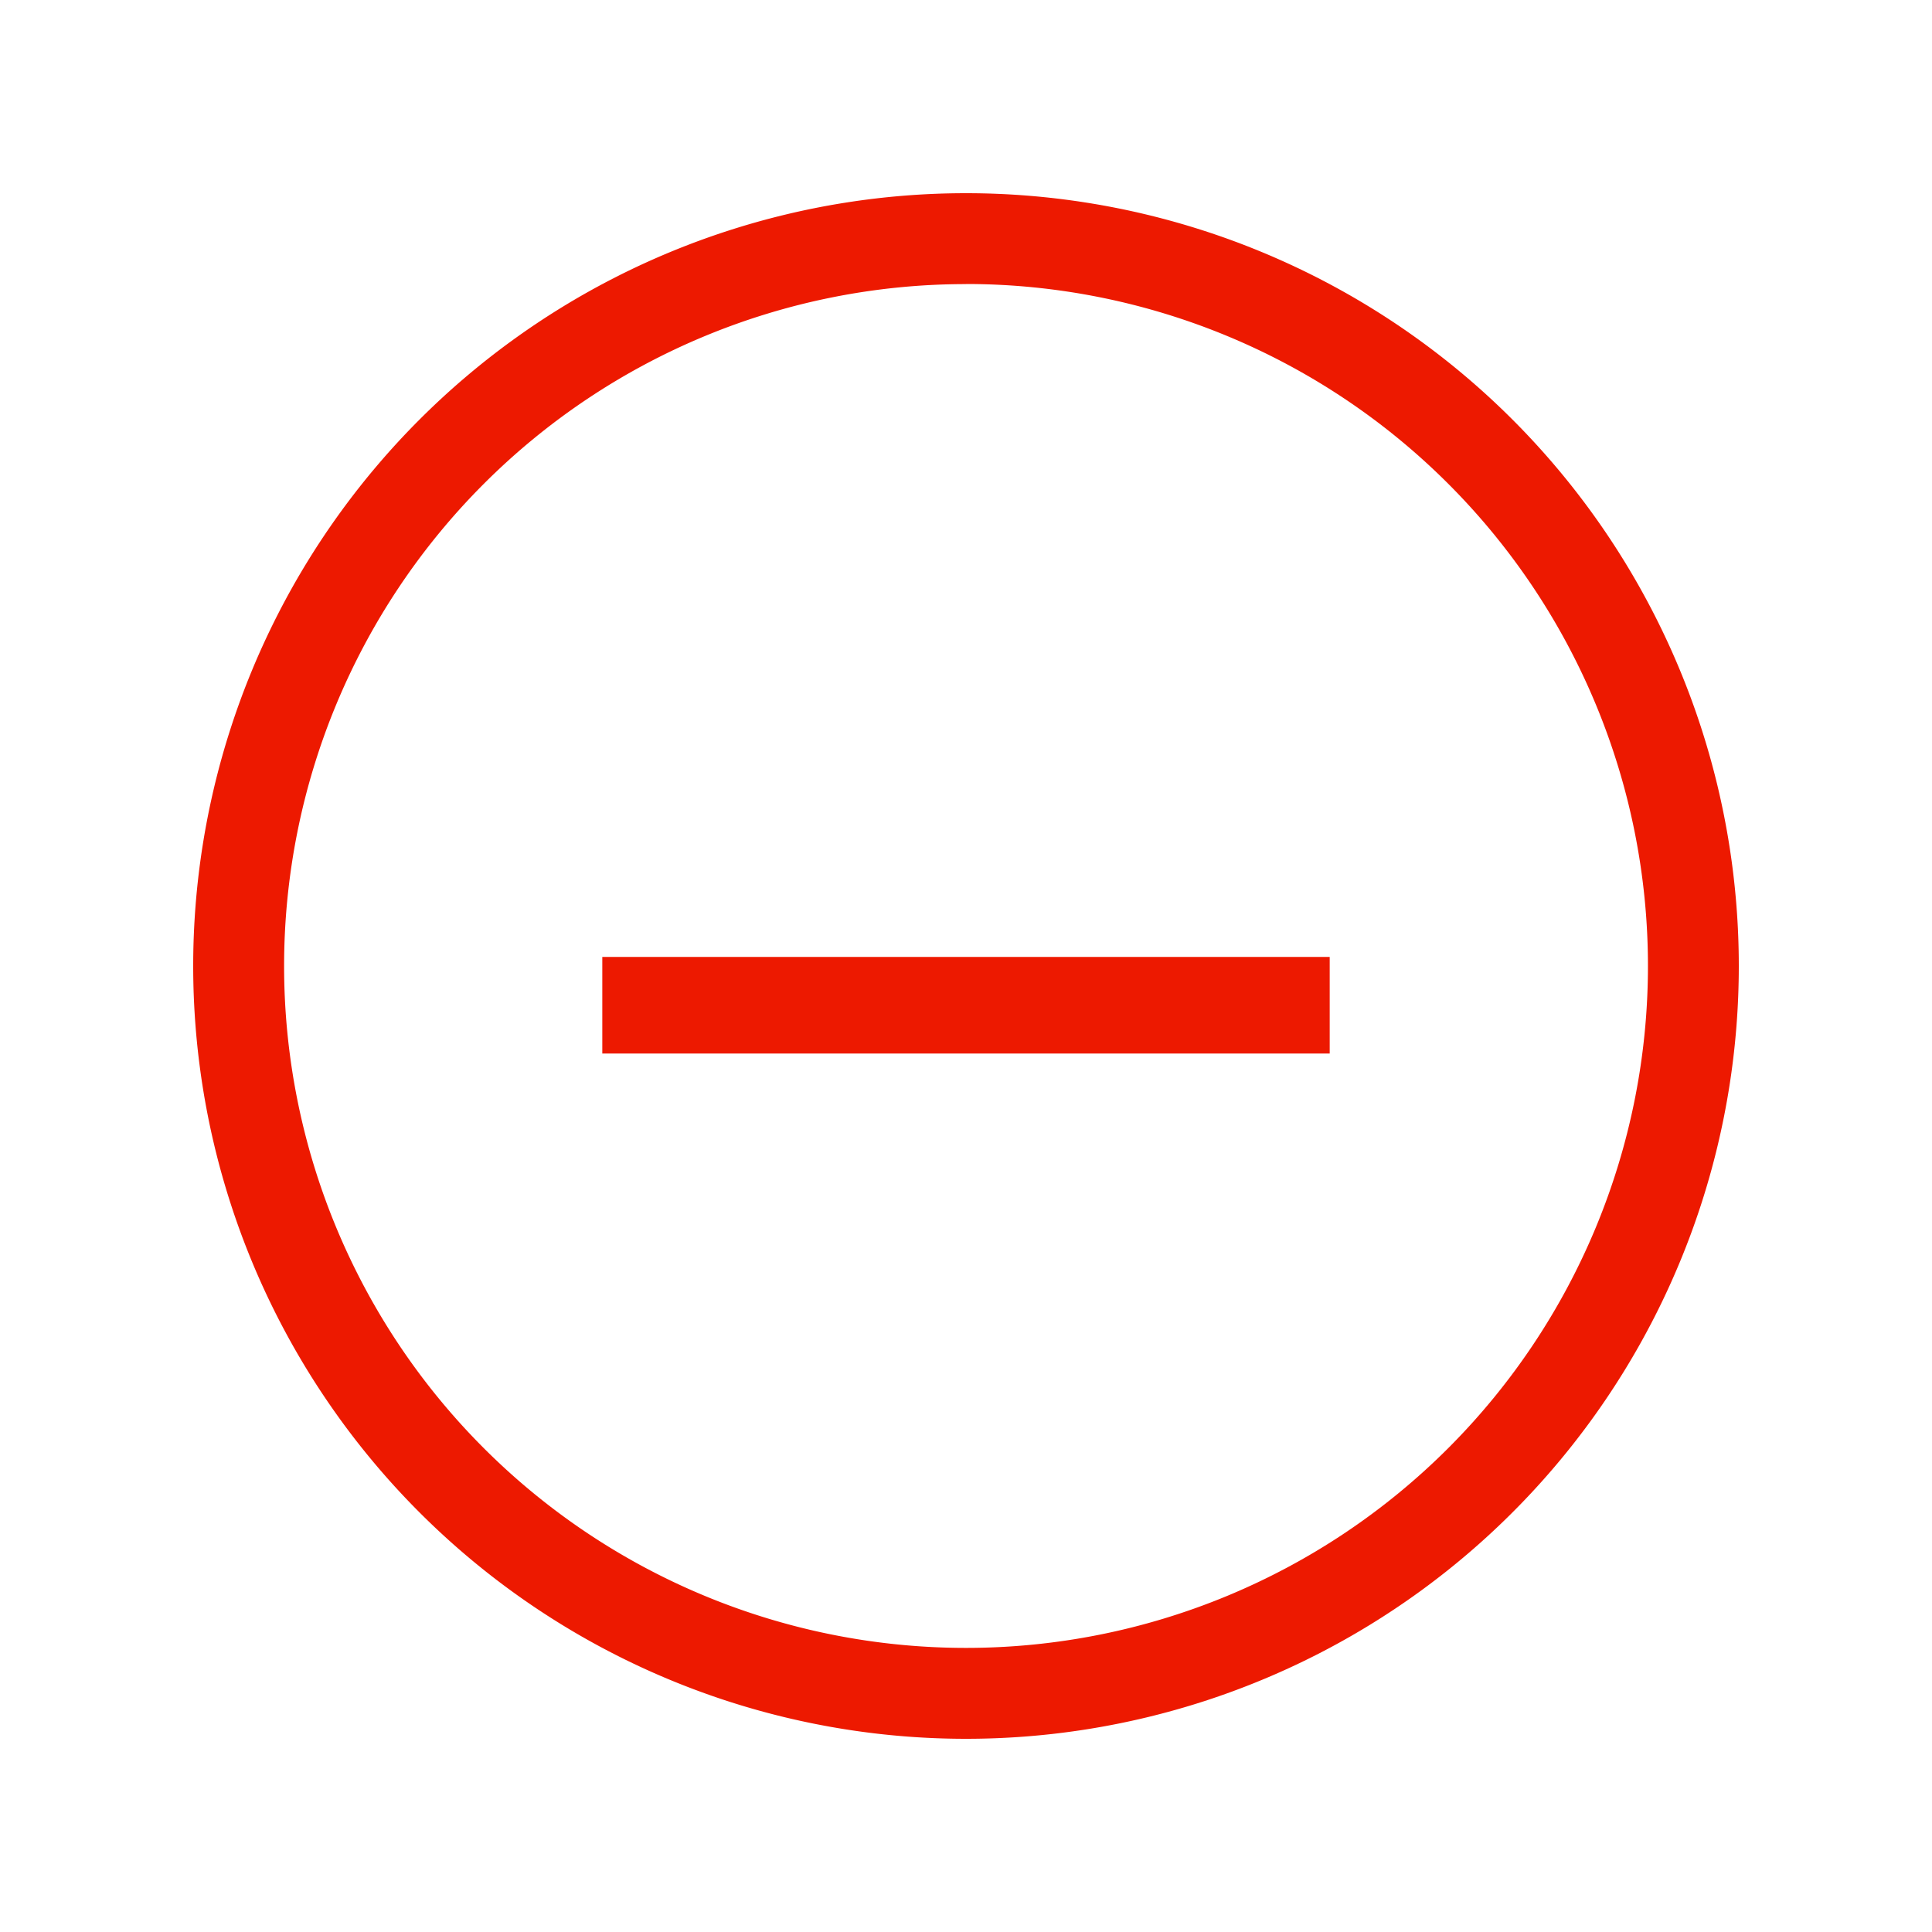 <?xml version="1.0" standalone="no"?><!DOCTYPE svg PUBLIC "-//W3C//DTD SVG 1.1//EN"
    "http://www.w3.org/Graphics/SVG/1.1/DTD/svg11.dtd">
<svg class="icon" viewBox="0 0 1024 1024" version="1.1" xmlns="http://www.w3.org/2000/svg"
     width="12" height="12">
    <path
        d="M512 102.4a409.6 409.6 0 1 1 0 819.2 409.6 409.6 0 0 1 0-819.2z m0 48.179a361.421 361.421 0 1 0 0 722.842A361.421 361.421 0 0 0 512 150.528z m192.768 356.608v51.2h-385.536v-51.2h385.536z"
        fill="#ED1900"/>
</svg>
